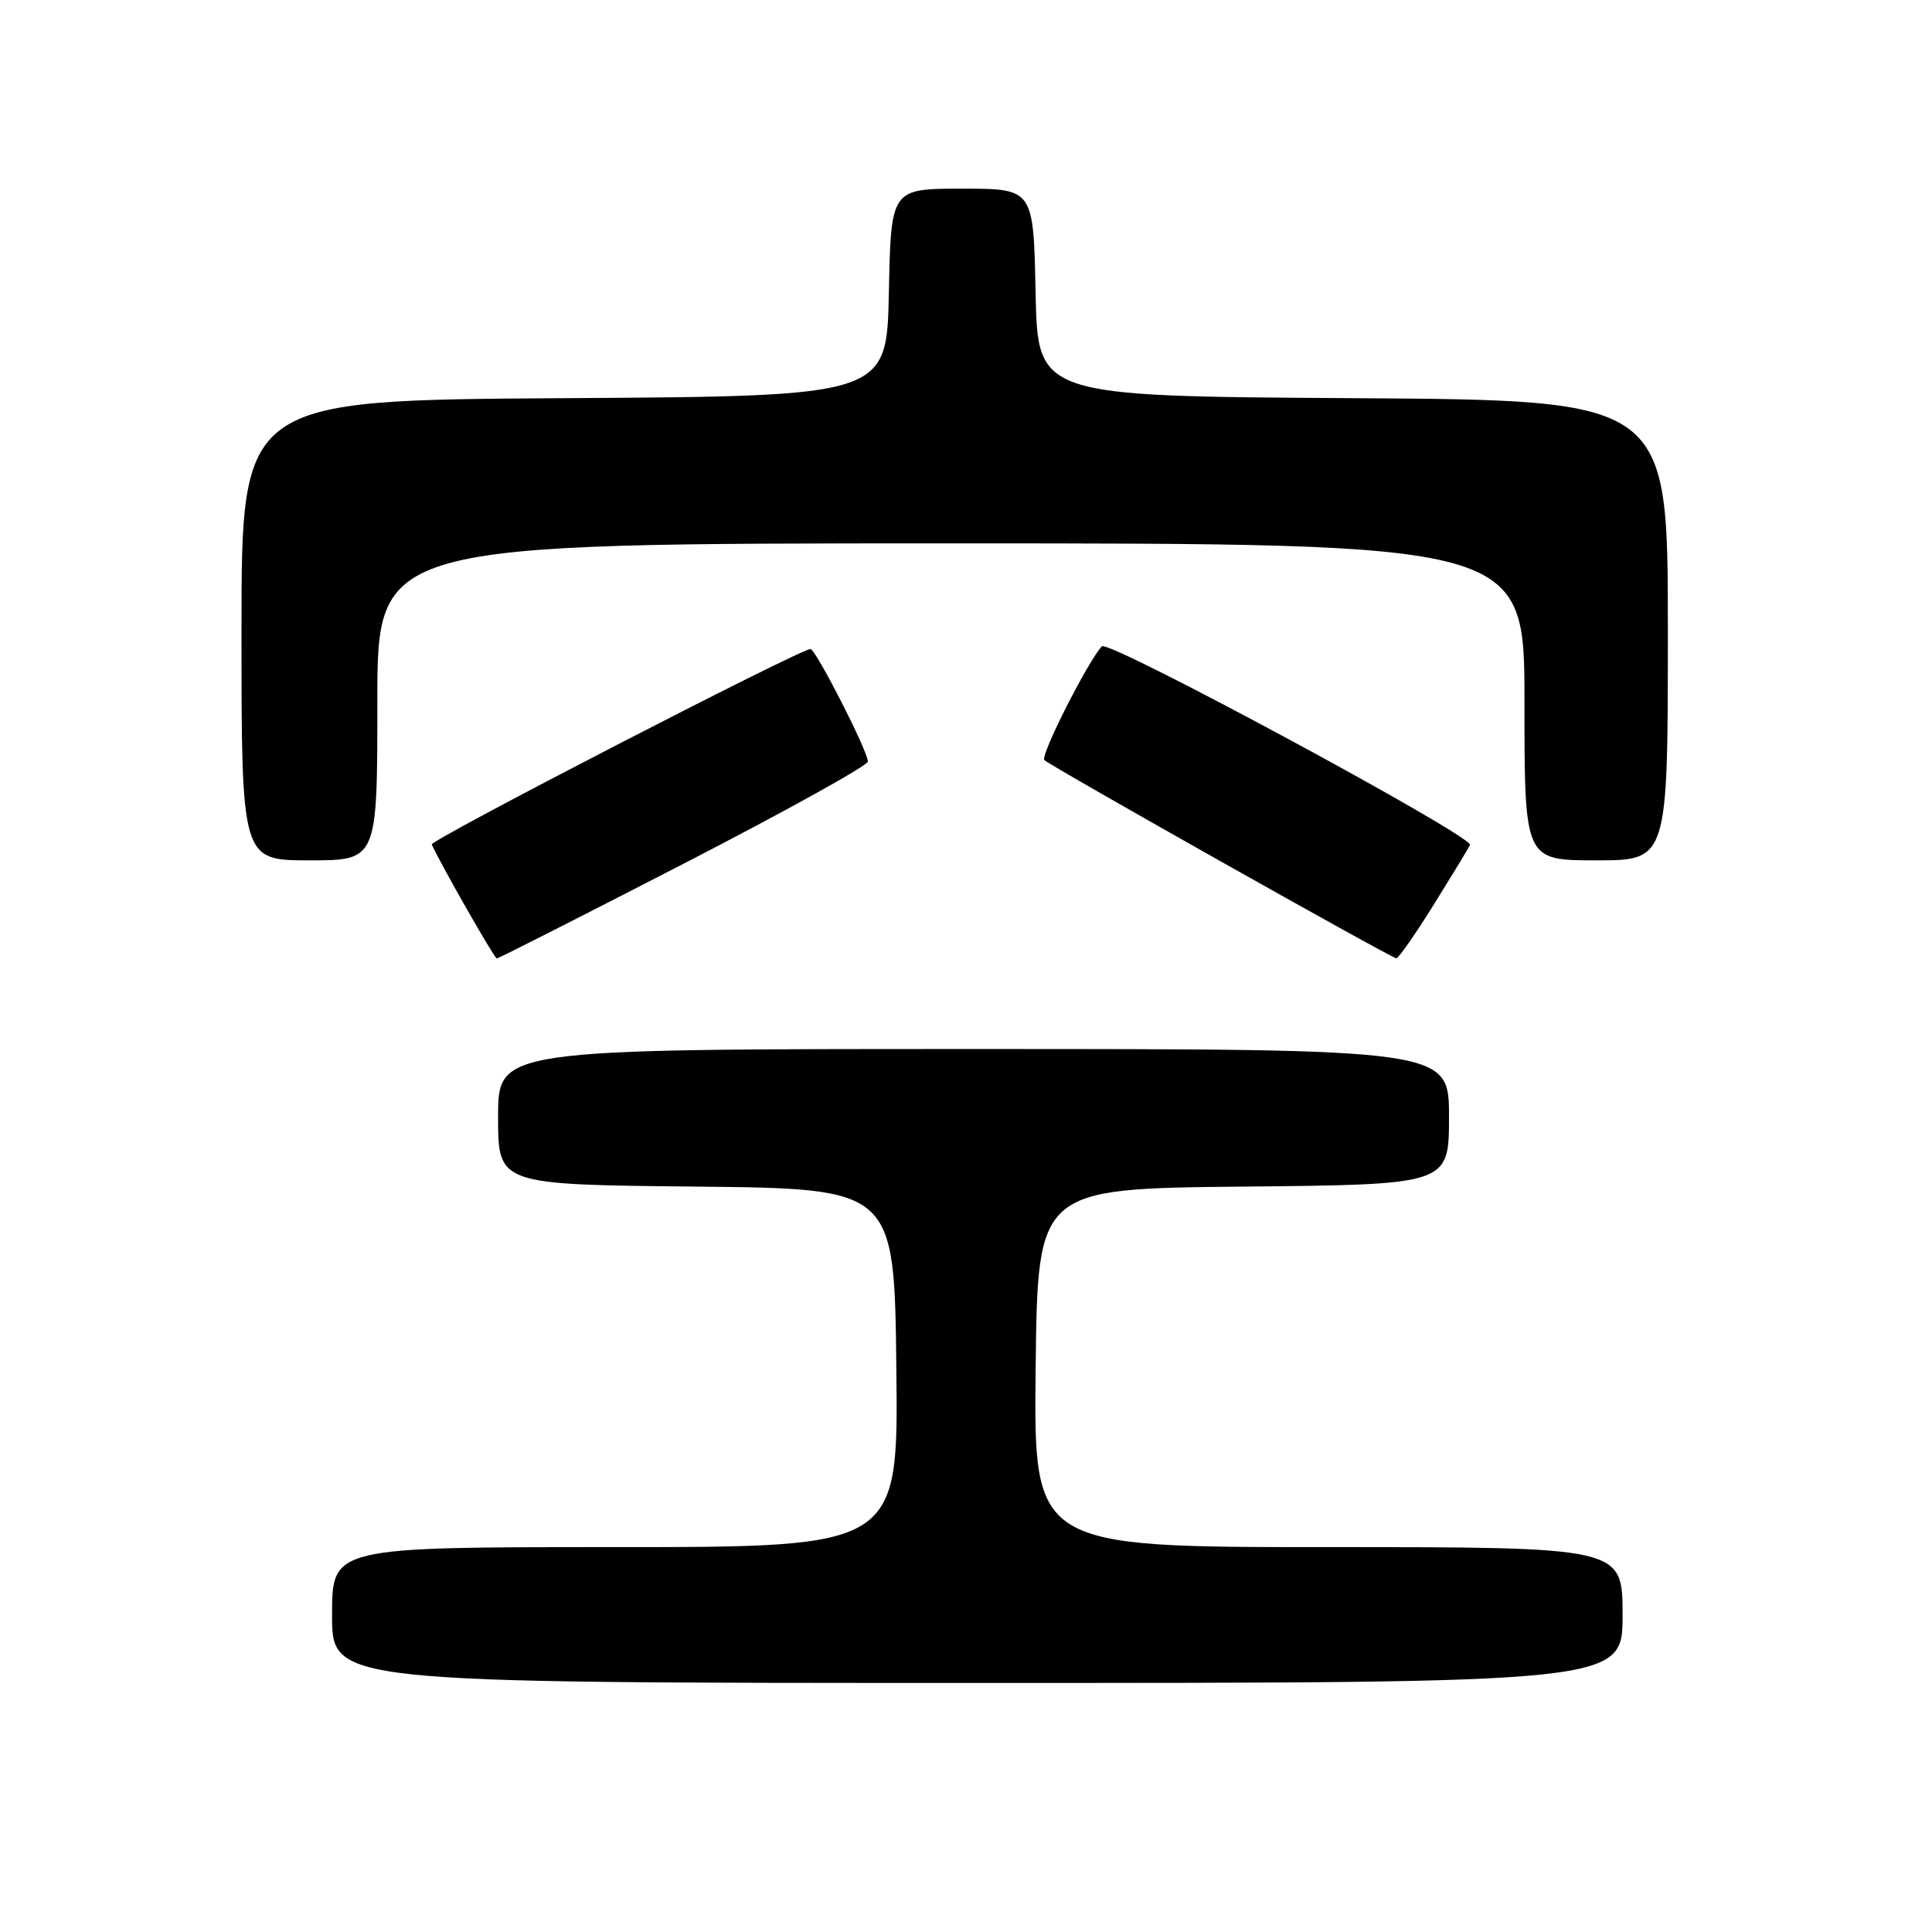 <?xml version="1.0" encoding="UTF-8" standalone="no"?>
<!DOCTYPE svg PUBLIC "-//W3C//DTD SVG 1.1//EN" "http://www.w3.org/Graphics/SVG/1.1/DTD/svg11.dtd" >
<svg xmlns="http://www.w3.org/2000/svg" xmlns:xlink="http://www.w3.org/1999/xlink" version="1.1" viewBox="0 0 256 256">
 <g >
 <path fill="currentColor"
d=" M 215.00 214.00 C 215.00 205.00 215.00 205.00 175.98 205.00 C 136.96 205.00 136.96 205.00 137.23 181.25 C 137.50 157.50 137.50 157.50 164.75 157.23 C 192.00 156.97 192.00 156.97 192.00 147.98 C 192.00 139.00 192.00 139.00 129.00 139.00 C 66.00 139.00 66.00 139.00 66.00 147.98 C 66.00 156.97 66.00 156.97 92.25 157.23 C 118.50 157.50 118.50 157.50 118.77 181.25 C 119.04 205.00 119.04 205.00 81.52 205.00 C 44.00 205.00 44.00 205.00 44.00 214.00 C 44.00 223.00 44.00 223.00 129.50 223.00 C 215.00 223.00 215.00 223.00 215.00 214.00 Z  M 90.61 114.43 C 104.03 107.52 115.00 101.43 115.00 100.91 C 115.00 99.54 108.09 86.00 107.39 86.00 C 106.01 86.00 56.95 111.32 57.21 111.90 C 58.45 114.63 65.51 127.00 65.83 127.00 C 66.05 127.00 77.20 121.34 90.61 114.43 Z  M 190.02 119.81 C 192.48 115.85 194.63 112.32 194.78 111.96 C 195.27 110.83 146.88 84.72 146.01 85.64 C 144.17 87.57 137.81 100.14 138.38 100.71 C 139.19 101.52 184.35 126.95 185.02 126.98 C 185.31 126.99 187.56 123.76 190.02 119.81 Z  M 50.00 93.00 C 50.00 72.00 50.00 72.00 126.00 72.00 C 202.00 72.00 202.00 72.00 202.00 93.00 C 202.00 114.00 202.00 114.00 211.50 114.00 C 221.00 114.00 221.00 114.00 221.00 83.51 C 221.00 53.02 221.00 53.02 179.25 52.76 C 137.50 52.50 137.50 52.50 137.22 38.75 C 136.94 25.00 136.94 25.00 127.50 25.00 C 118.06 25.00 118.06 25.00 117.78 38.75 C 117.50 52.50 117.50 52.50 74.75 52.76 C 32.00 53.02 32.00 53.02 32.00 83.51 C 32.00 114.00 32.00 114.00 41.00 114.00 C 50.00 114.00 50.00 114.00 50.00 93.00 Z "/>
</g>
</svg>